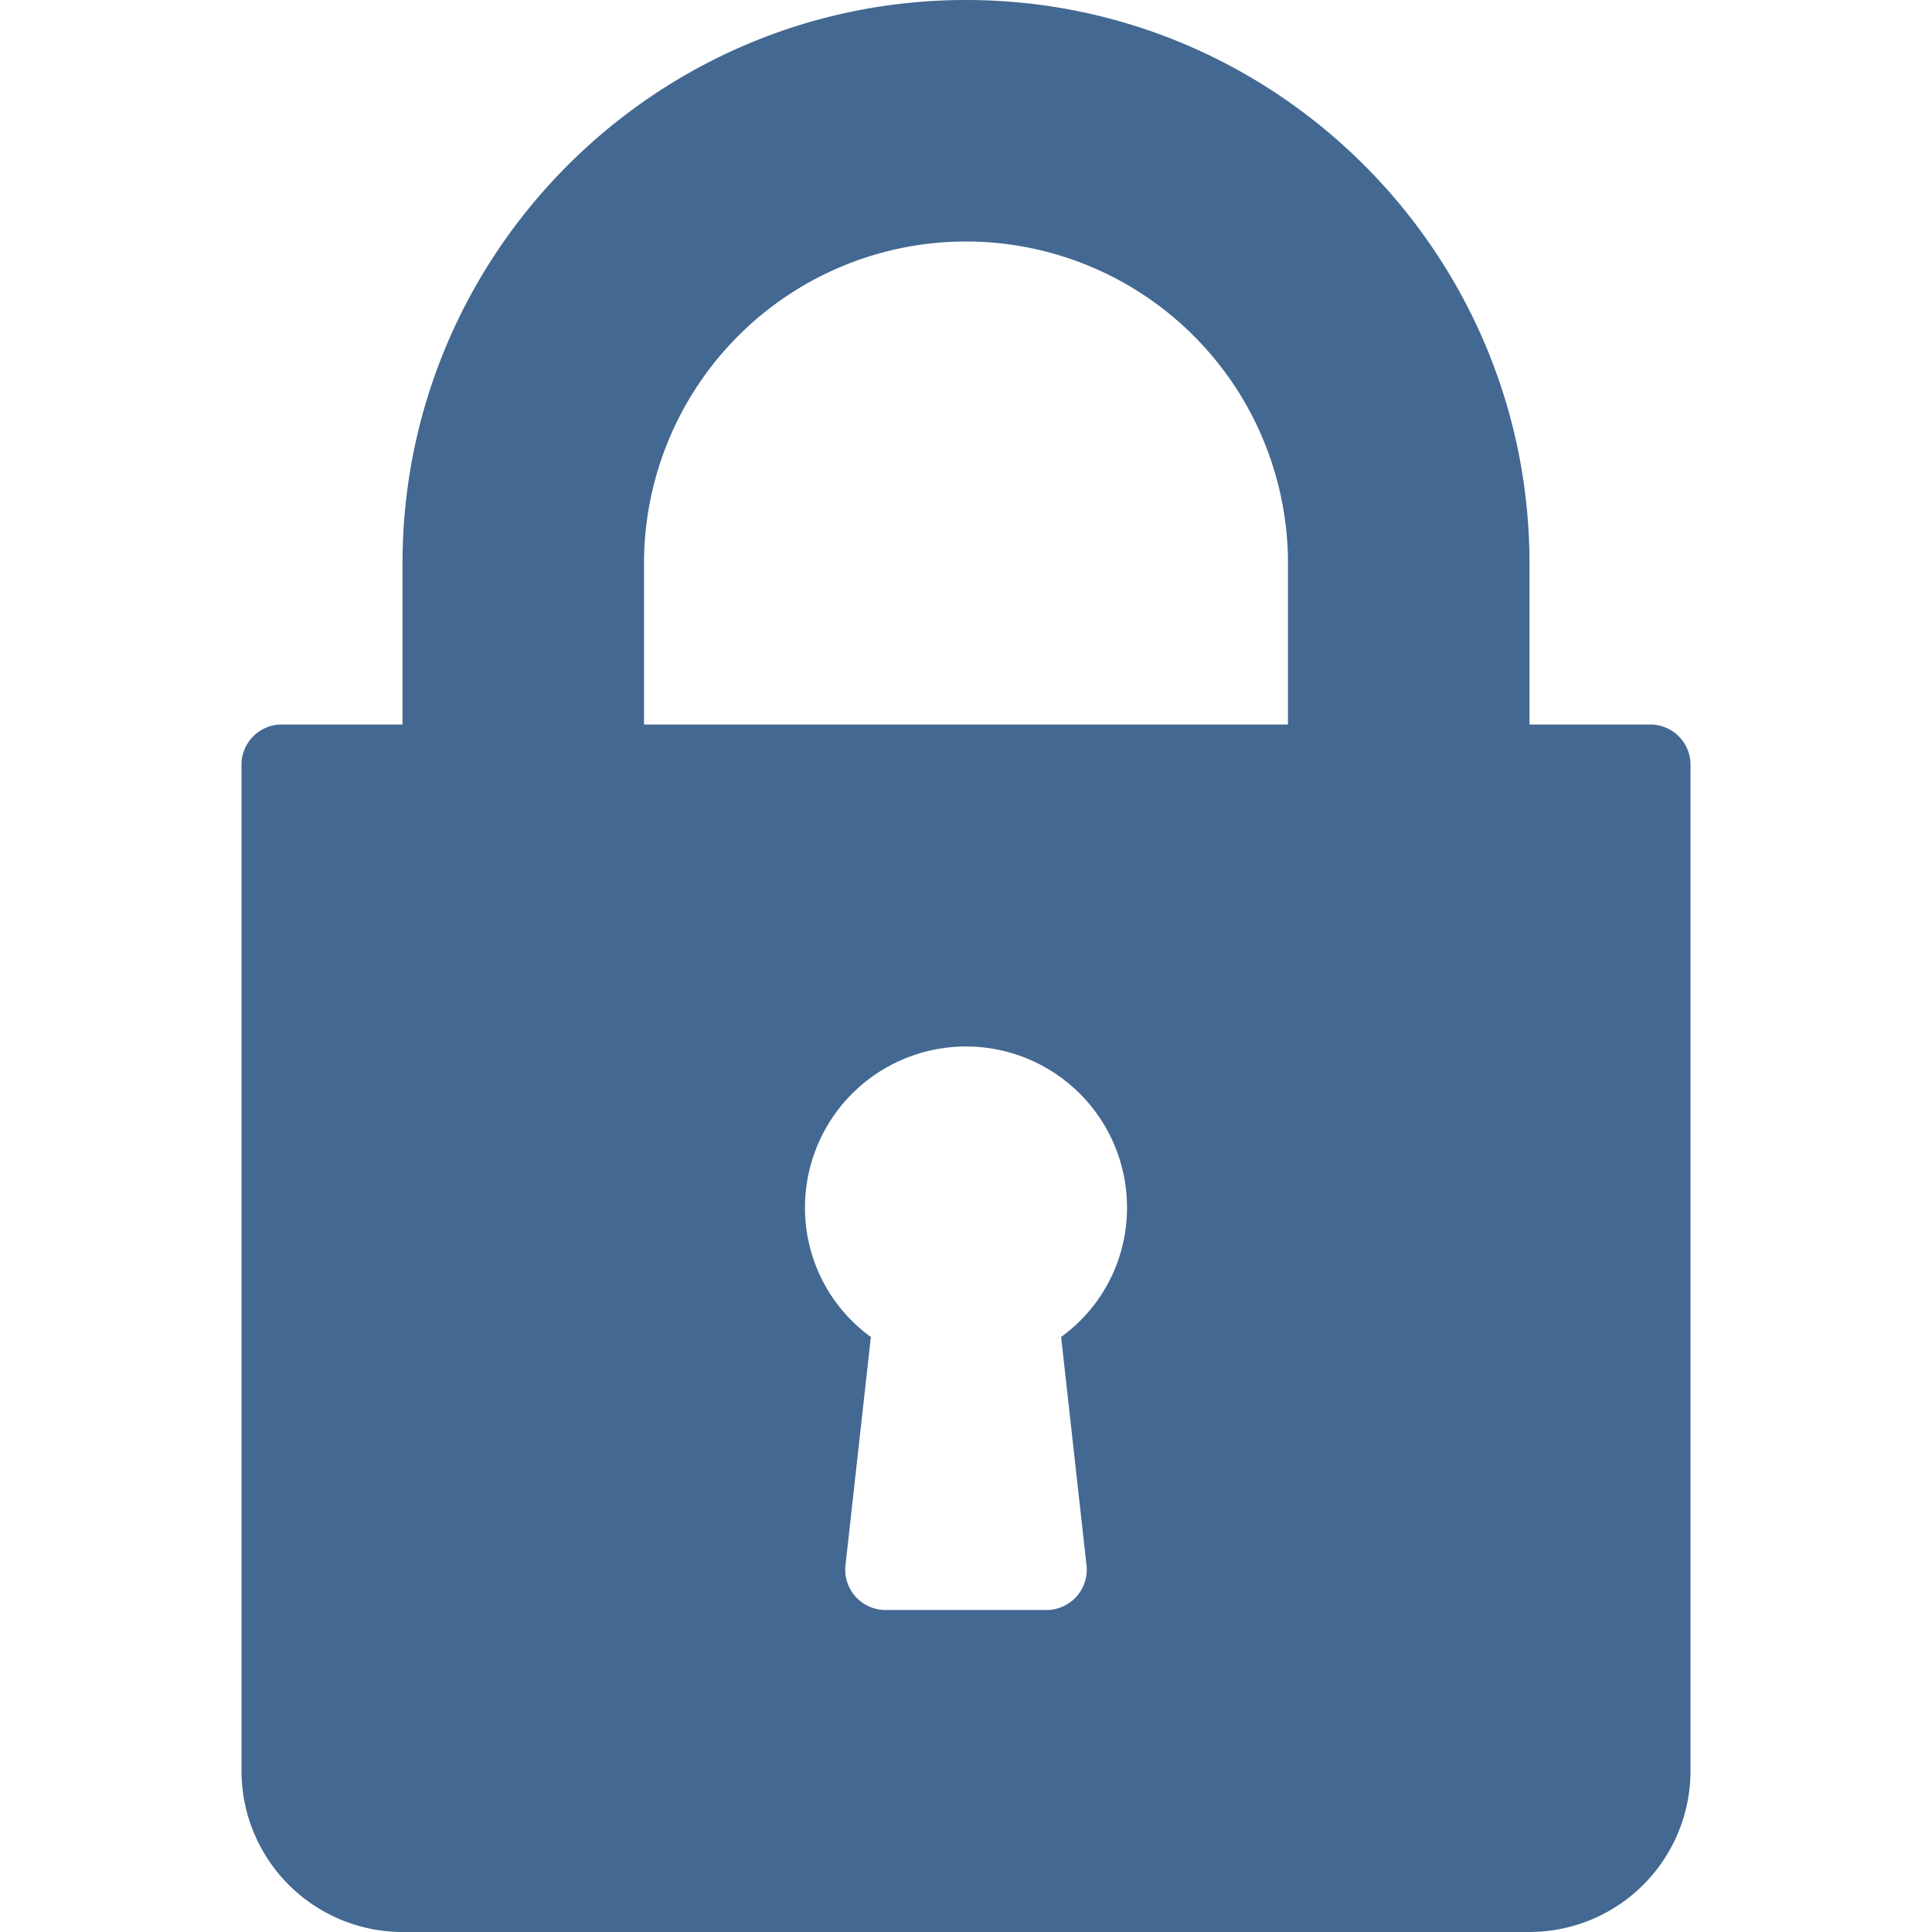<svg id="Capa_1" data-name="Capa 1" xmlns="http://www.w3.org/2000/svg" viewBox="0 0 512 512"><defs><style>.cls-1{fill:#436891;}</style></defs><title>candado</title><path class="cls-1" d="M437.33,192h-32V149.33C405.33,67,338.34,0,256,0S106.67,67,106.67,149.33V192h-32A10.66,10.66,0,0,0,64,202.67V469.33A42.72,42.72,0,0,0,106.67,512H405.33A42.72,42.72,0,0,0,448,469.33V202.67A10.66,10.66,0,0,0,437.33,192ZM287.94,414.82a10.69,10.69,0,0,1-10.61,11.85H234.67a10.69,10.69,0,0,1-10.61-11.85l6.73-60.51A42.19,42.19,0,0,1,213.33,320a42.67,42.67,0,0,1,85.34,0,42.19,42.19,0,0,1-17.46,34.31ZM341.33,192H170.67V149.33a85.33,85.33,0,1,1,170.66,0Z"/></svg>